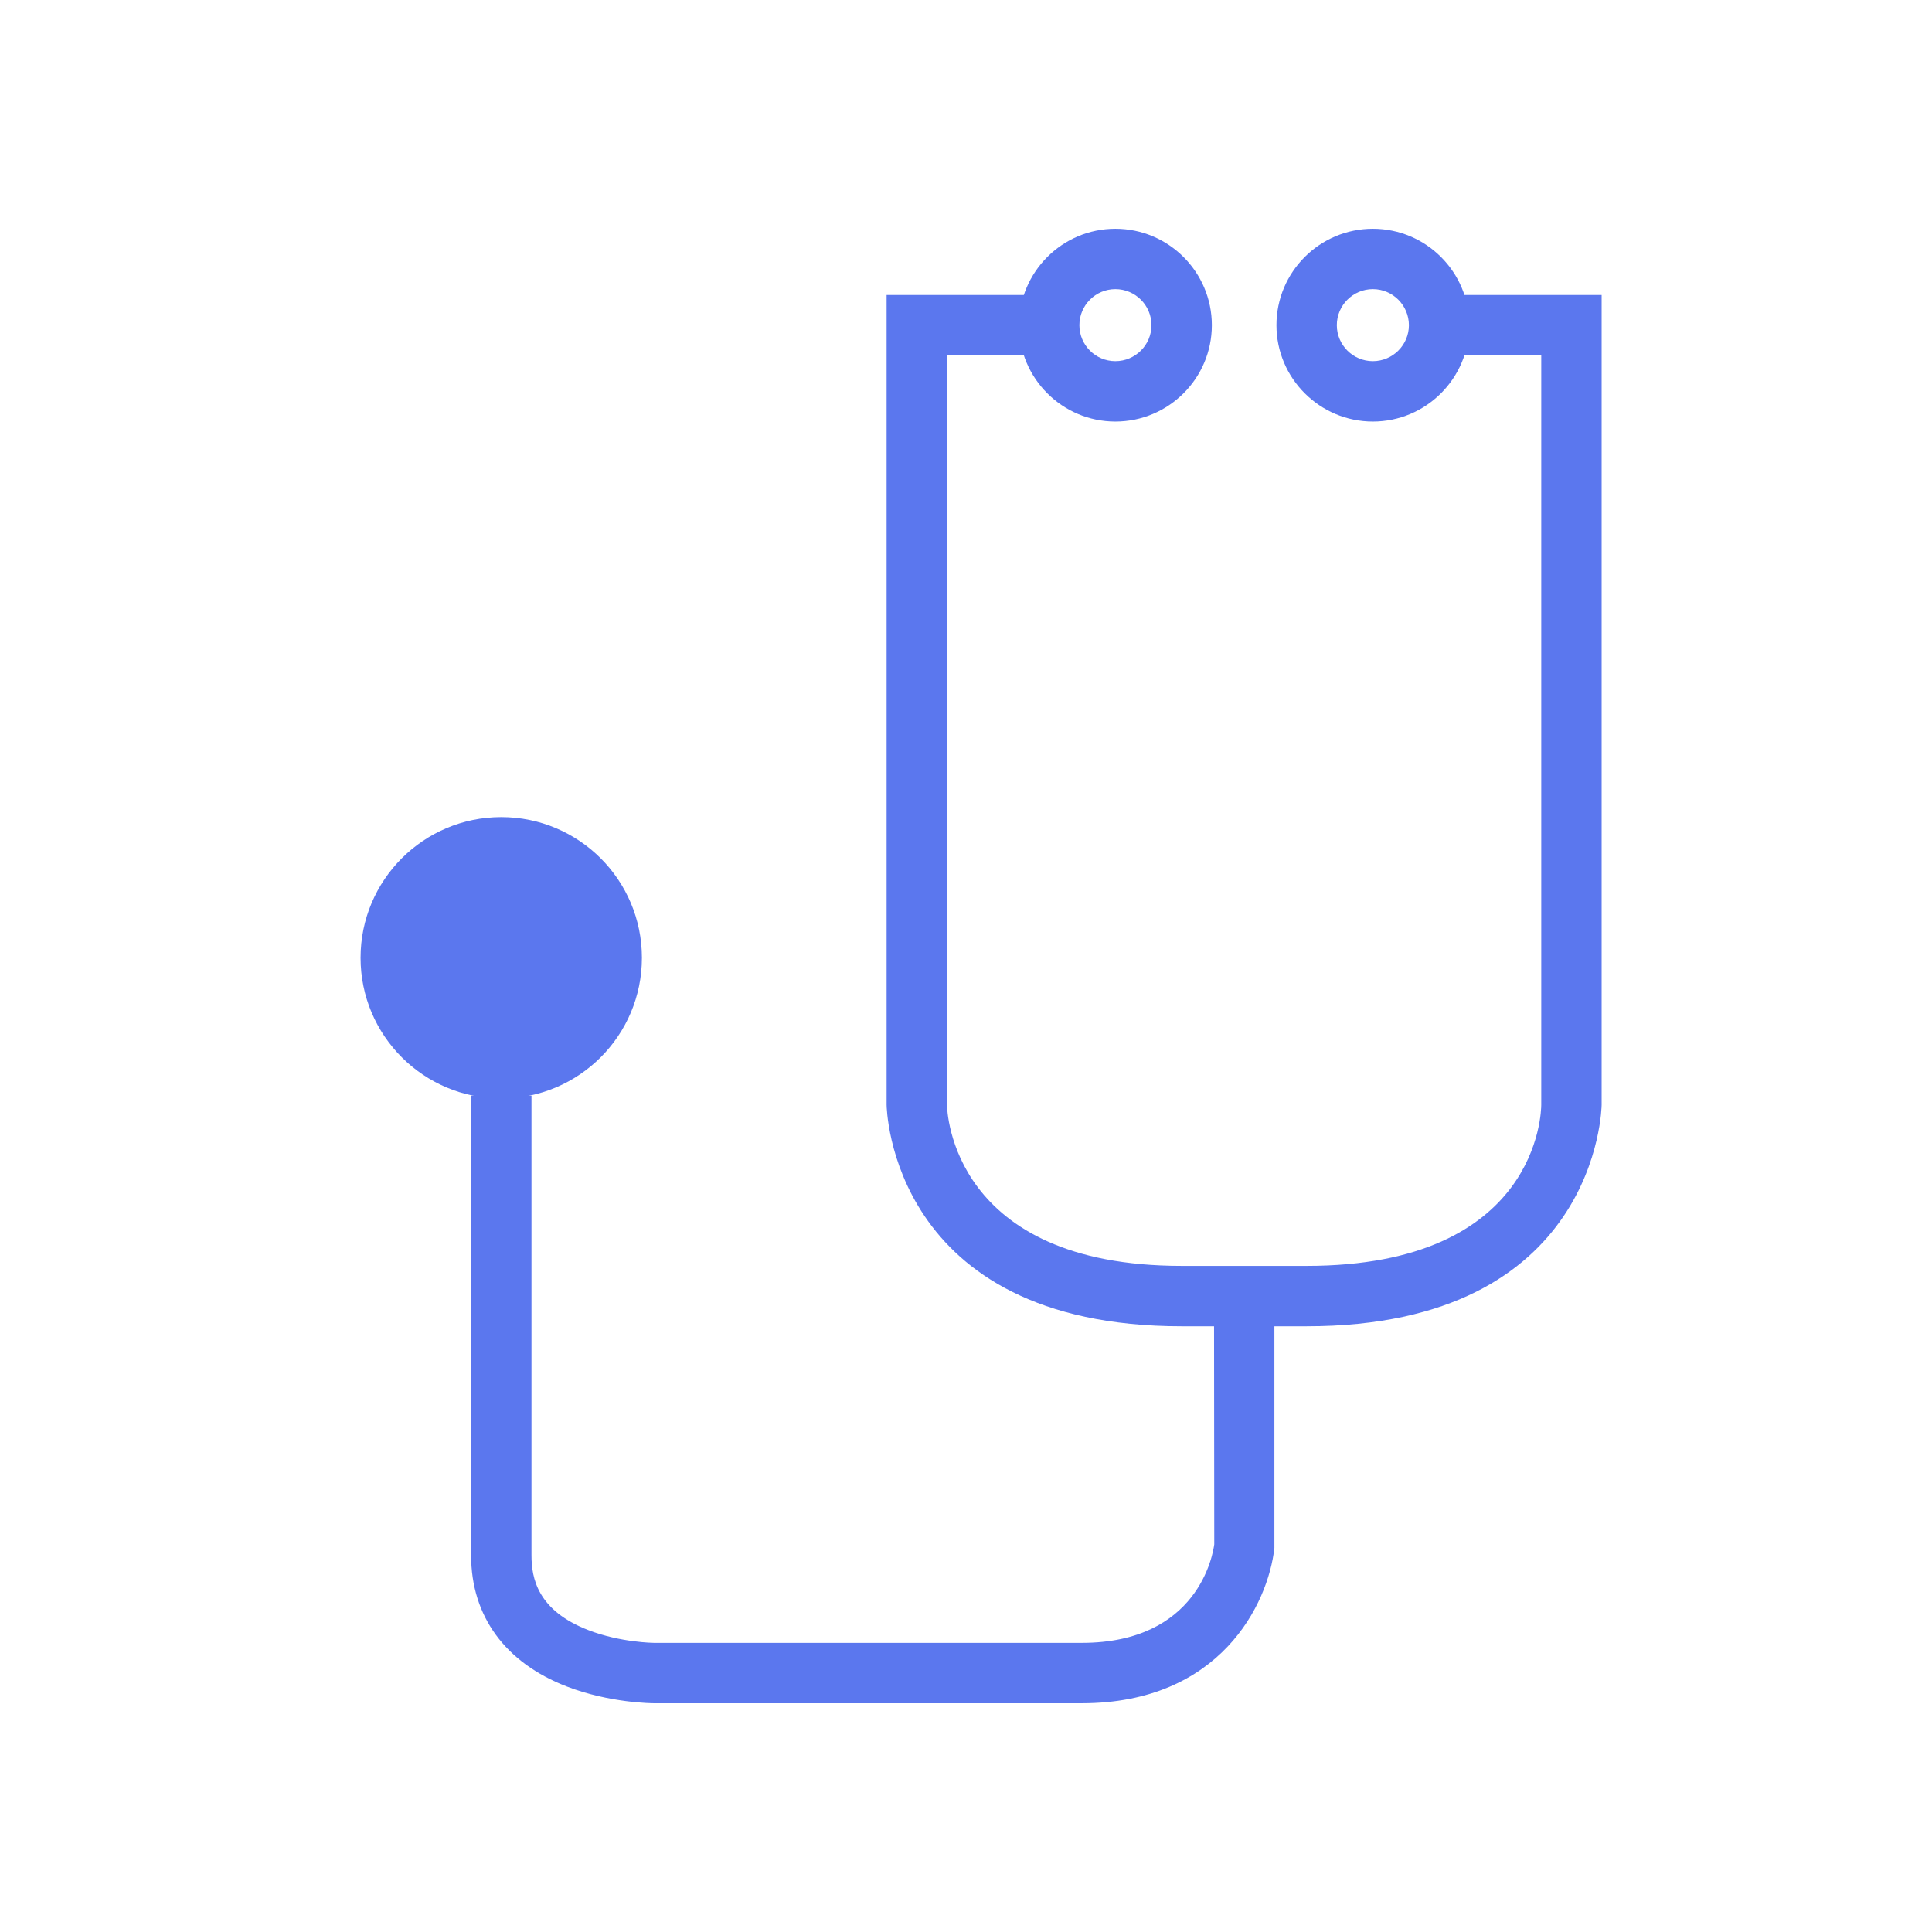 <?xml version="1.0" encoding="utf-8"?>
<!-- Generator: Adobe Illustrator 16.0.0, SVG Export Plug-In . SVG Version: 6.00 Build 0)  -->
<!DOCTYPE svg PUBLIC "-//W3C//DTD SVG 1.1//EN" "http://www.w3.org/Graphics/SVG/1.1/DTD/svg11.dtd">
<svg version="1.1" id="Layer_1" xmlns="http://www.w3.org/2000/svg" xmlns:xlink="http://www.w3.org/1999/xlink" x="0px" y="0px"
	 width="32px" height="32px" viewBox="0 0 32 32" enable-background="new 0 0 32 32" xml:space="preserve">
<path fill="#5B77EE" d="M22.739,6.982c-0.88,0-1.597-0.716-1.597-1.596c0-0.881,0.716-1.597,1.597-1.597s1.597,0.716,1.597,1.597
	C24.335,6.267,23.619,6.982,22.739,6.982z M22.739,4.789c-0.329,0-0.597,0.268-0.597,0.597c0,0.329,0.268,0.596,0.597,0.596
	s0.597-0.268,0.597-0.596C23.335,5.057,23.068,4.789,22.739,4.789z"/>
<path fill="#5B77EE" d="M21.642,21.967h-2.07c-4.831,0-4.887-3.632-4.887-3.668V4.886h2.693v1h-1.693v12.413
	c0.001,0.106,0.08,2.668,3.887,2.668h2.07c3.842,0,3.886-2.56,3.886-2.668V5.886h-1.692v-1h2.692v13.413
	C26.528,18.335,26.472,21.967,21.642,21.967z"/>
<path fill="#5B77EE" d="M18.474,6.982c-0.88,0-1.596-0.716-1.596-1.596c0-0.881,0.716-1.597,1.596-1.597
	c0.881,0,1.598,0.716,1.598,1.597C20.072,6.267,19.355,6.982,18.474,6.982z M18.474,4.789c-0.329,0-0.596,0.268-0.596,0.597
	c0,0.329,0.267,0.596,0.596,0.596c0.33,0,0.598-0.268,0.598-0.596C19.072,5.057,18.804,4.789,18.474,4.789z"/>
<path fill="#5B77EE" d="M17.917,28.211h-7.083c-0.029,0-0.734-0.003-1.445-0.277c-1.022-0.394-1.586-1.166-1.586-2.173v-7.613h1
	v7.613c0,0.376,0.098,0.914,0.945,1.24c0.531,0.205,1.081,0.21,1.086,0.21h7.083c1.928,0,2.173-1.465,2.195-1.632l-0.004-4.112h1
	v4.172C21.005,26.566,20.21,28.211,17.917,28.211z"/>
<circle fill="#5B77EE" cx="8.302" cy="15.864" r="2.33"/>
</svg>
